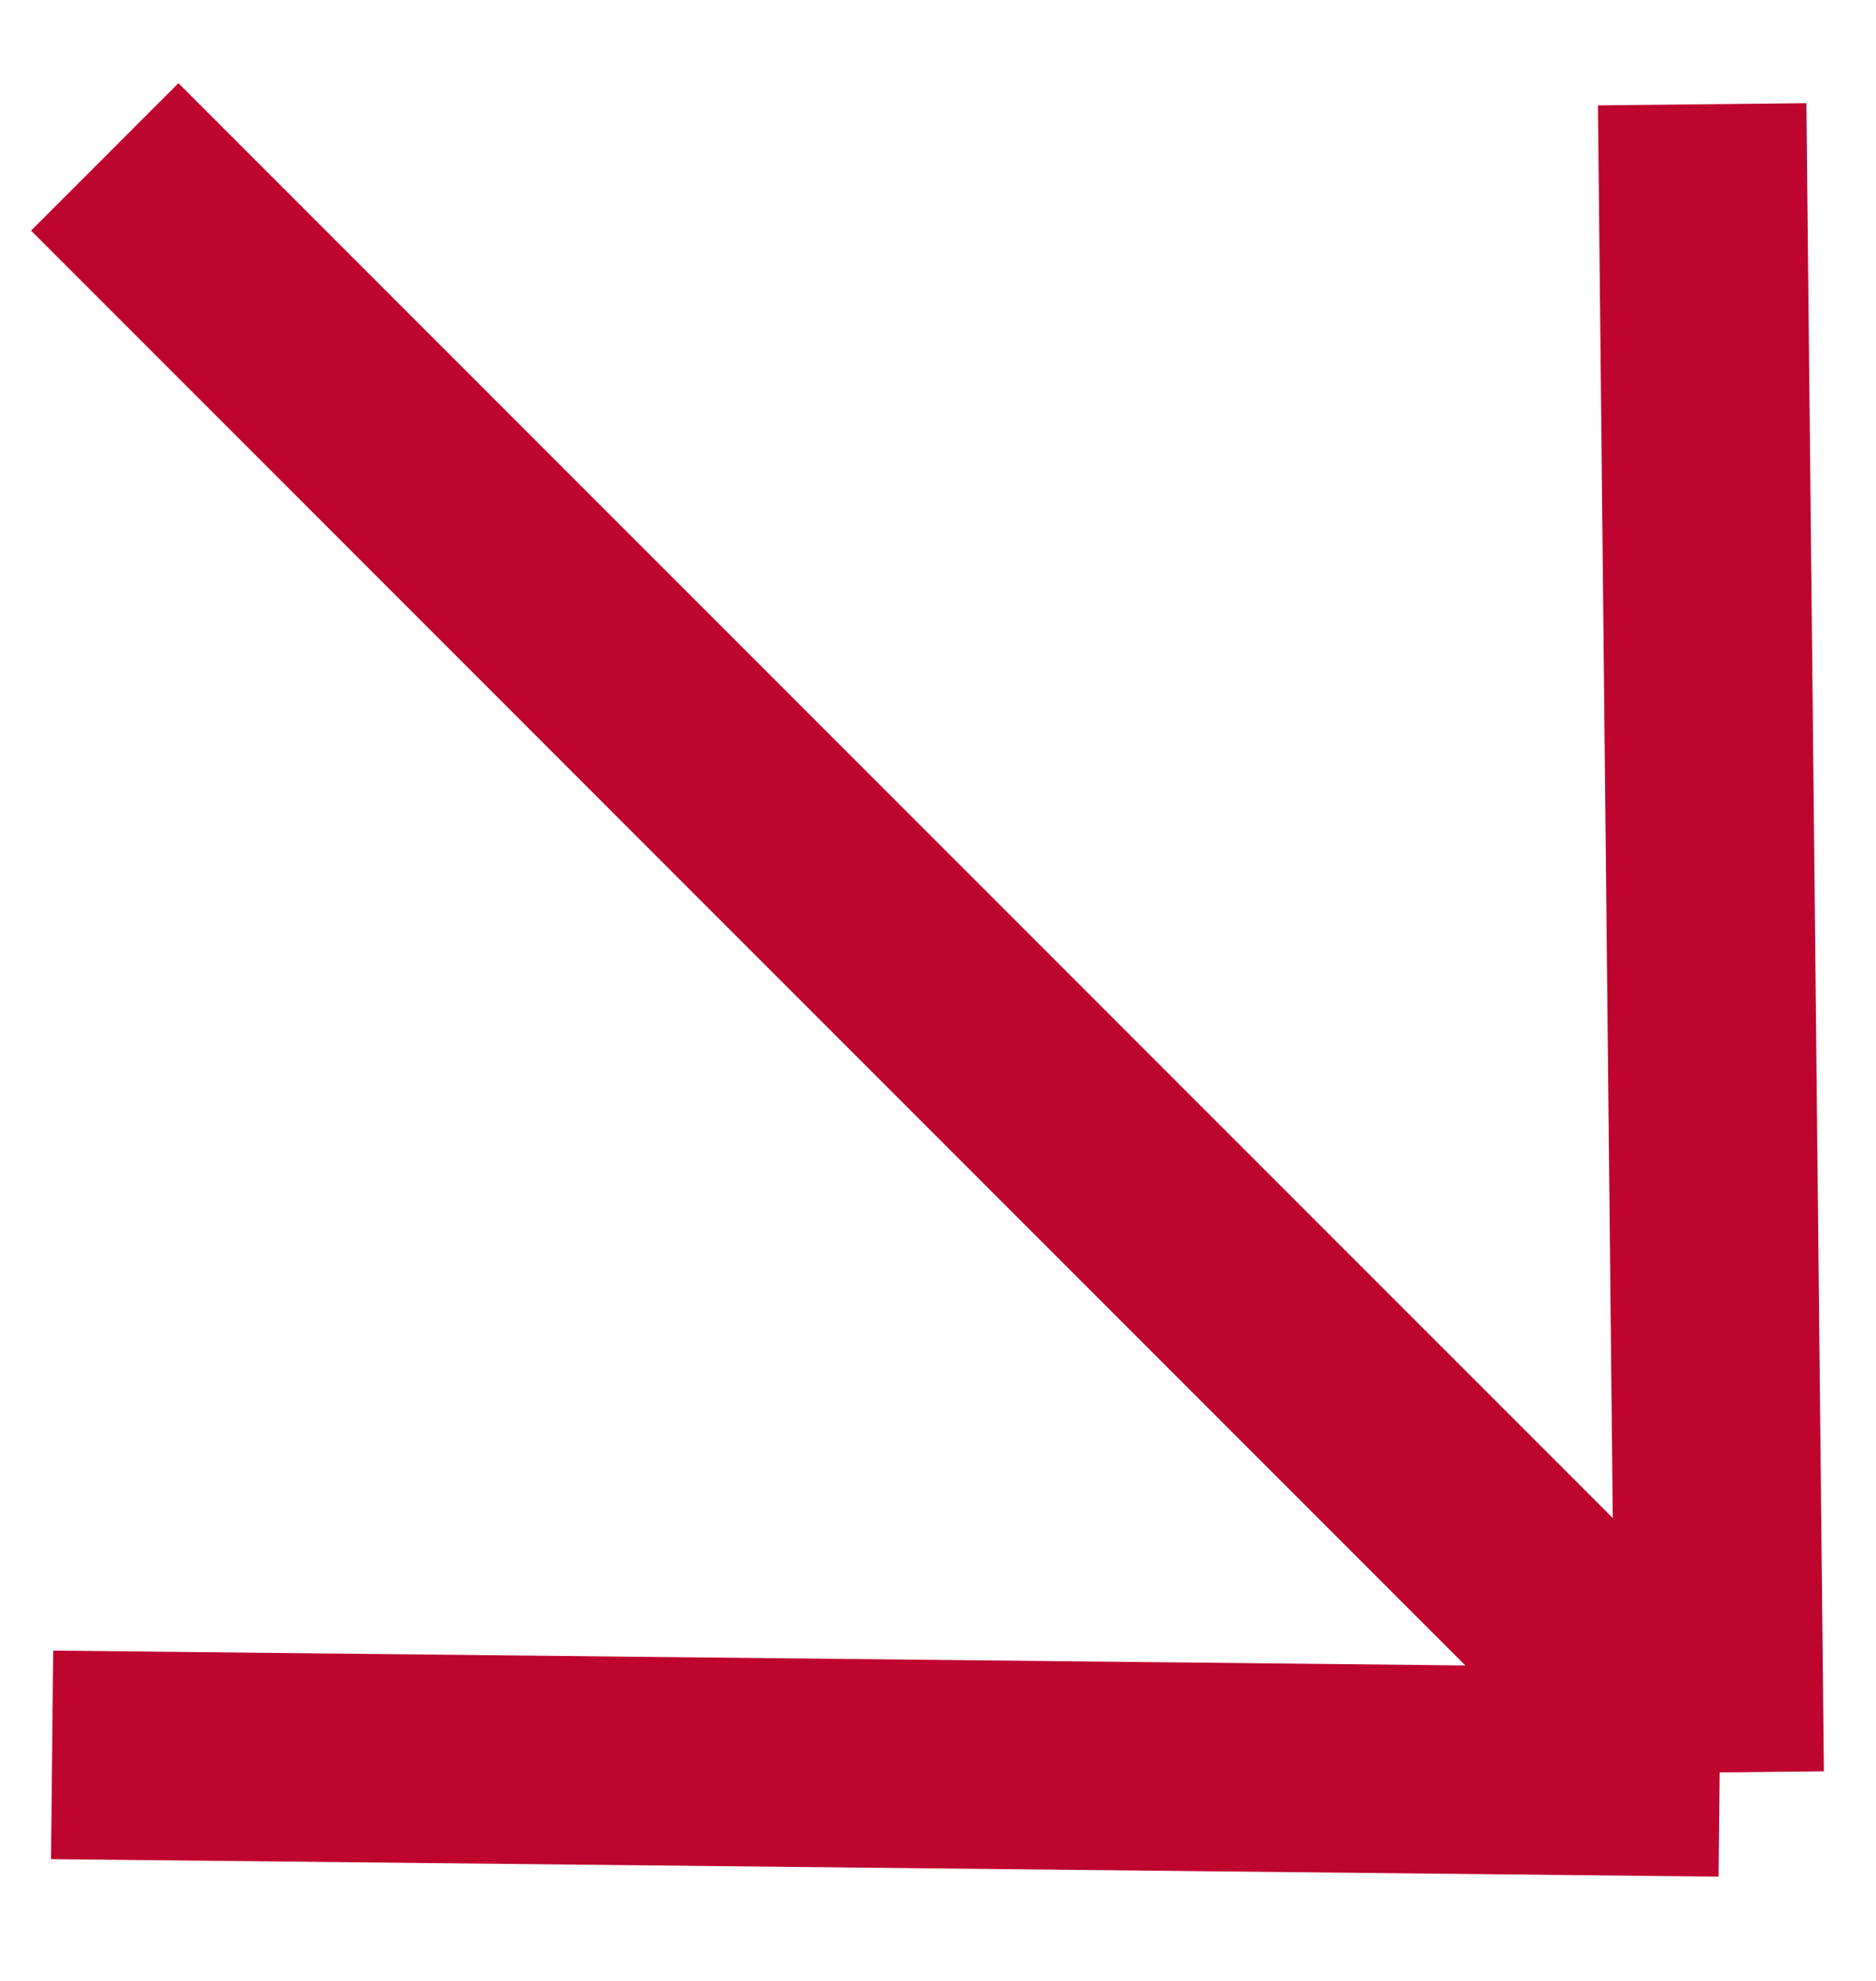 <svg width="18" height="19" viewBox="0 0 18 19" fill="none" xmlns="http://www.w3.org/2000/svg">
<path d="M16.332 1L16.5 17M16.5 17L0.5 16.832M16.5 17L1.005 1.505" stroke="#BE052E" stroke-width="2"/>
</svg>
